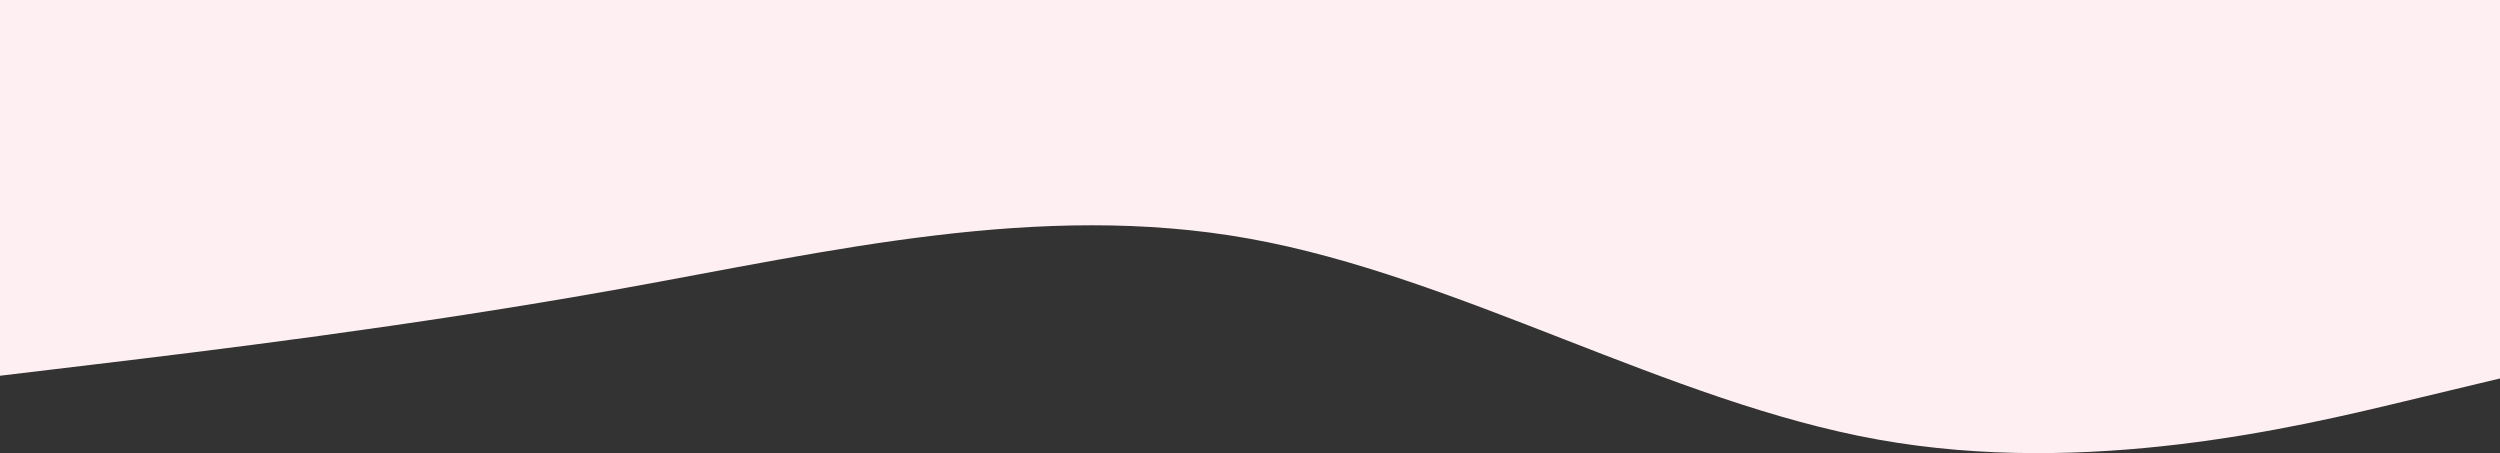 <svg width="1440" height="261" viewBox="0 0 1440 261" fill="none" xmlns="http://www.w3.org/2000/svg">
<rect x="0" y="0" width="1440" height="261" fill="#333333" stroke="none"/>
<path fill-rule="evenodd" clip-rule="evenodd" d="M1444 217.025L1383.62 231.494C1323.25 245.962 1202.5 274.899 1081.75 253.196C961 231.494 840.25 159.152 719.5 137.449C598.75 115.747 478 144.684 357.25 166.386C236.5 188.089 115.75 202.557 55.375 209.791L-5 217.025V0H55.375C115.75 0 236.5 0 357.25 0C478 0 598.75 0 719.5 0C840.25 0 961 0 1081.75 0C1202.5 0 1323.25 0 1383.62 0H1444V217.025Z" fill="#FEF0F2"/>
</svg>
